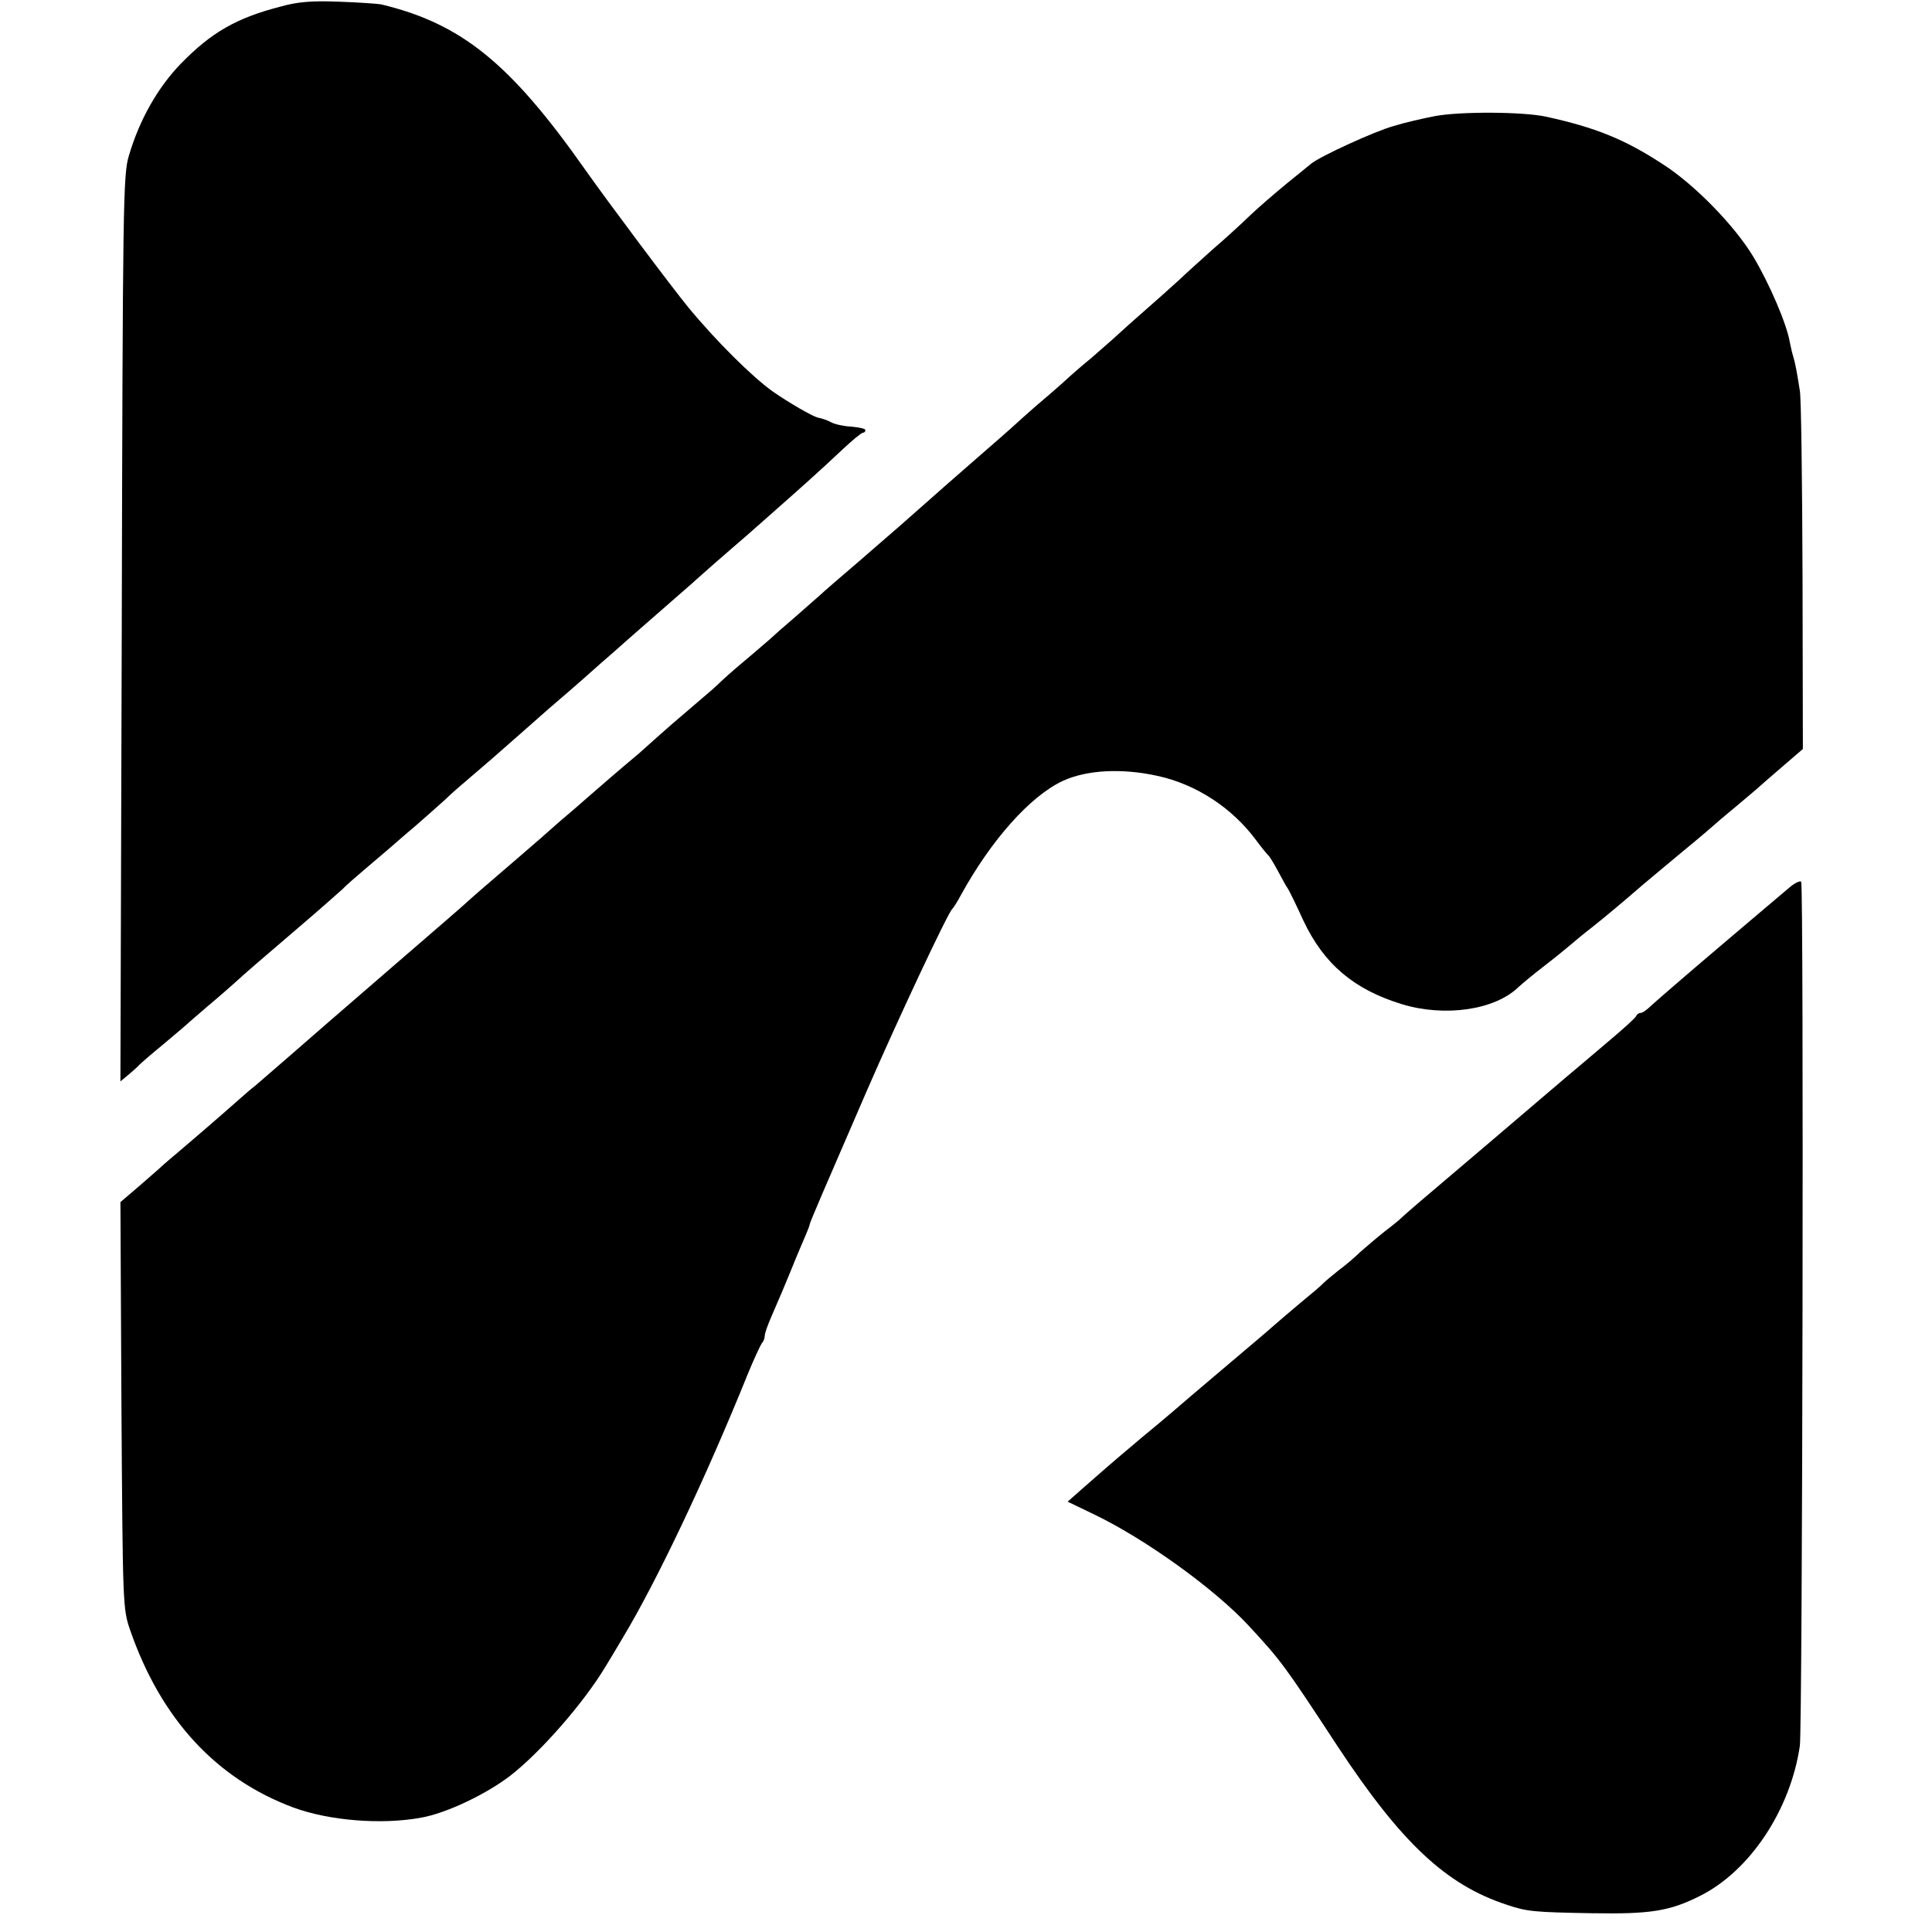 <?xml version="1.0" standalone="no"?>
<!DOCTYPE svg PUBLIC "-//W3C//DTD SVG 20010904//EN"
 "http://www.w3.org/TR/2001/REC-SVG-20010904/DTD/svg10.dtd">
<svg version="1.0" xmlns="http://www.w3.org/2000/svg"
 width="576pt" height="576pt" viewBox="0 0 576 576"
 preserveAspectRatio="xMidYMid meet">
<g transform="translate(0,576) scale(0.1,-0.1)"
fill="#000000" stroke="none">
<path d="M835 5740 c-131 -34 -205 -77 -295 -169 -69 -71 -124 -167 -156 -276
-17 -56 -18 -146 -21 -1409 l-4 -1350 23 19 c13 11 28 24 33 30 6 6 37 33 70
60 33 28 62 52 65 55 3 3 34 30 69 60 36 30 72 62 81 70 27 25 79 70 195 169
61 52 117 102 126 110 8 9 38 35 65 58 27 23 60 51 74 63 14 12 49 43 79 68
30 26 69 61 87 77 17 17 53 48 79 70 55 47 61 52 146 127 35 31 74 65 85 75
81 69 139 121 158 138 13 11 54 47 91 80 86 75 166 145 182 159 6 6 35 31 63
56 29 25 60 52 69 60 10 8 53 46 97 85 93 82 149 132 218 197 28 26 54 48 59
48 4 0 7 3 7 8 0 4 -19 8 -41 10 -23 1 -50 7 -61 13 -11 6 -28 12 -40 14 -16
4 -84 43 -133 77 -61 43 -171 152 -254 253 -46 56 -235 308 -307 410 -223 317
-369 435 -608 492 -12 2 -68 6 -126 8 -80 3 -122 0 -175 -15z"/>
<path d="M4279 5414 c-37 -7 -93 -20 -125 -30 -57 -16 -218 -90 -245 -112 -8
-7 -42 -34 -75 -61 -34 -28 -84 -71 -110 -96 -27 -26 -75 -70 -108 -98 -32
-29 -78 -70 -101 -92 -24 -22 -69 -62 -101 -90 -31 -27 -69 -61 -84 -75 -15
-14 -50 -44 -76 -67 -27 -22 -65 -55 -84 -73 -19 -17 -56 -49 -81 -70 -25 -22
-59 -52 -75 -67 -17 -15 -46 -41 -65 -57 -35 -30 -207 -181 -263 -231 -6 -5
-61 -53 -121 -105 -61 -52 -115 -99 -121 -105 -6 -5 -40 -35 -74 -65 -35 -30
-68 -59 -74 -65 -6 -5 -40 -35 -76 -65 -36 -30 -69 -60 -75 -66 -5 -6 -41 -37
-80 -70 -38 -32 -85 -73 -105 -91 -19 -17 -45 -40 -56 -50 -67 -56 -123 -105
-154 -132 -19 -17 -55 -48 -79 -68 -24 -21 -51 -45 -60 -53 -9 -8 -46 -40 -81
-70 -62 -53 -120 -103 -144 -125 -6 -6 -94 -82 -196 -170 -102 -88 -198 -171
-215 -186 -65 -57 -191 -166 -213 -185 -13 -10 -34 -28 -46 -39 -61 -54 -155
-135 -186 -161 -19 -16 -37 -31 -40 -34 -3 -3 -33 -30 -68 -60 l-63 -54 3
-605 c4 -598 4 -607 26 -671 92 -265 256 -443 487 -529 106 -39 263 -52 381
-30 74 13 192 69 264 124 91 70 221 219 285 326 6 9 29 48 51 85 100 166 246
472 374 789 18 44 37 84 41 90 5 5 9 15 9 23 0 7 9 32 19 55 10 23 36 83 56
132 20 50 42 101 48 115 6 14 11 27 11 30 1 7 51 123 169 395 93 214 243 534
256 545 3 3 15 21 25 40 91 166 208 297 305 342 72 33 176 38 281 15 116 -25
223 -95 295 -192 16 -22 33 -42 36 -45 4 -3 16 -23 28 -45 12 -22 25 -47 31
-55 5 -8 26 -51 46 -95 61 -129 150 -205 294 -249 129 -39 278 -17 348 52 10
9 42 36 72 59 30 23 67 53 81 65 15 13 44 37 65 53 34 27 86 70 154 129 14 12
66 55 115 96 50 41 92 77 95 80 3 3 32 28 65 55 33 28 62 52 65 55 3 3 34 30
70 61 l65 56 -1 514 c-1 283 -4 532 -8 554 -9 57 -14 84 -20 103 -3 9 -7 28
-10 42 -9 54 -61 175 -109 255 -56 93 -177 217 -272 277 -112 73 -199 108
-345 140 -68 15 -256 16 -331 2z"/>
<path d="M5335 3114 c-17 -14 -111 -94 -209 -177 -99 -84 -189 -162 -202 -174
-13 -13 -27 -23 -33 -23 -5 0 -11 -4 -13 -9 -1 -5 -39 -39 -83 -76 -44 -37
-102 -87 -130 -110 -164 -140 -352 -300 -430 -366 -27 -23 -52 -45 -55 -48 -3
-4 -25 -22 -50 -41 -24 -19 -58 -48 -75 -63 -16 -16 -46 -41 -65 -55 -19 -15
-39 -32 -45 -38 -5 -6 -37 -33 -70 -60 -32 -27 -66 -56 -75 -64 -9 -8 -40 -35
-70 -60 -47 -40 -167 -141 -240 -204 -14 -12 -52 -44 -85 -71 -59 -50 -72 -60
-171 -147 l-51 -45 81 -39 c153 -74 357 -221 459 -331 96 -104 104 -114 264
-358 191 -290 325 -415 506 -474 59 -20 80 -22 252 -25 176 -3 233 6 324 52
148 74 269 256 297 447 8 57 12 2562 4 2576 -3 4 -19 -3 -35 -17z"/>
</g>
</svg>
